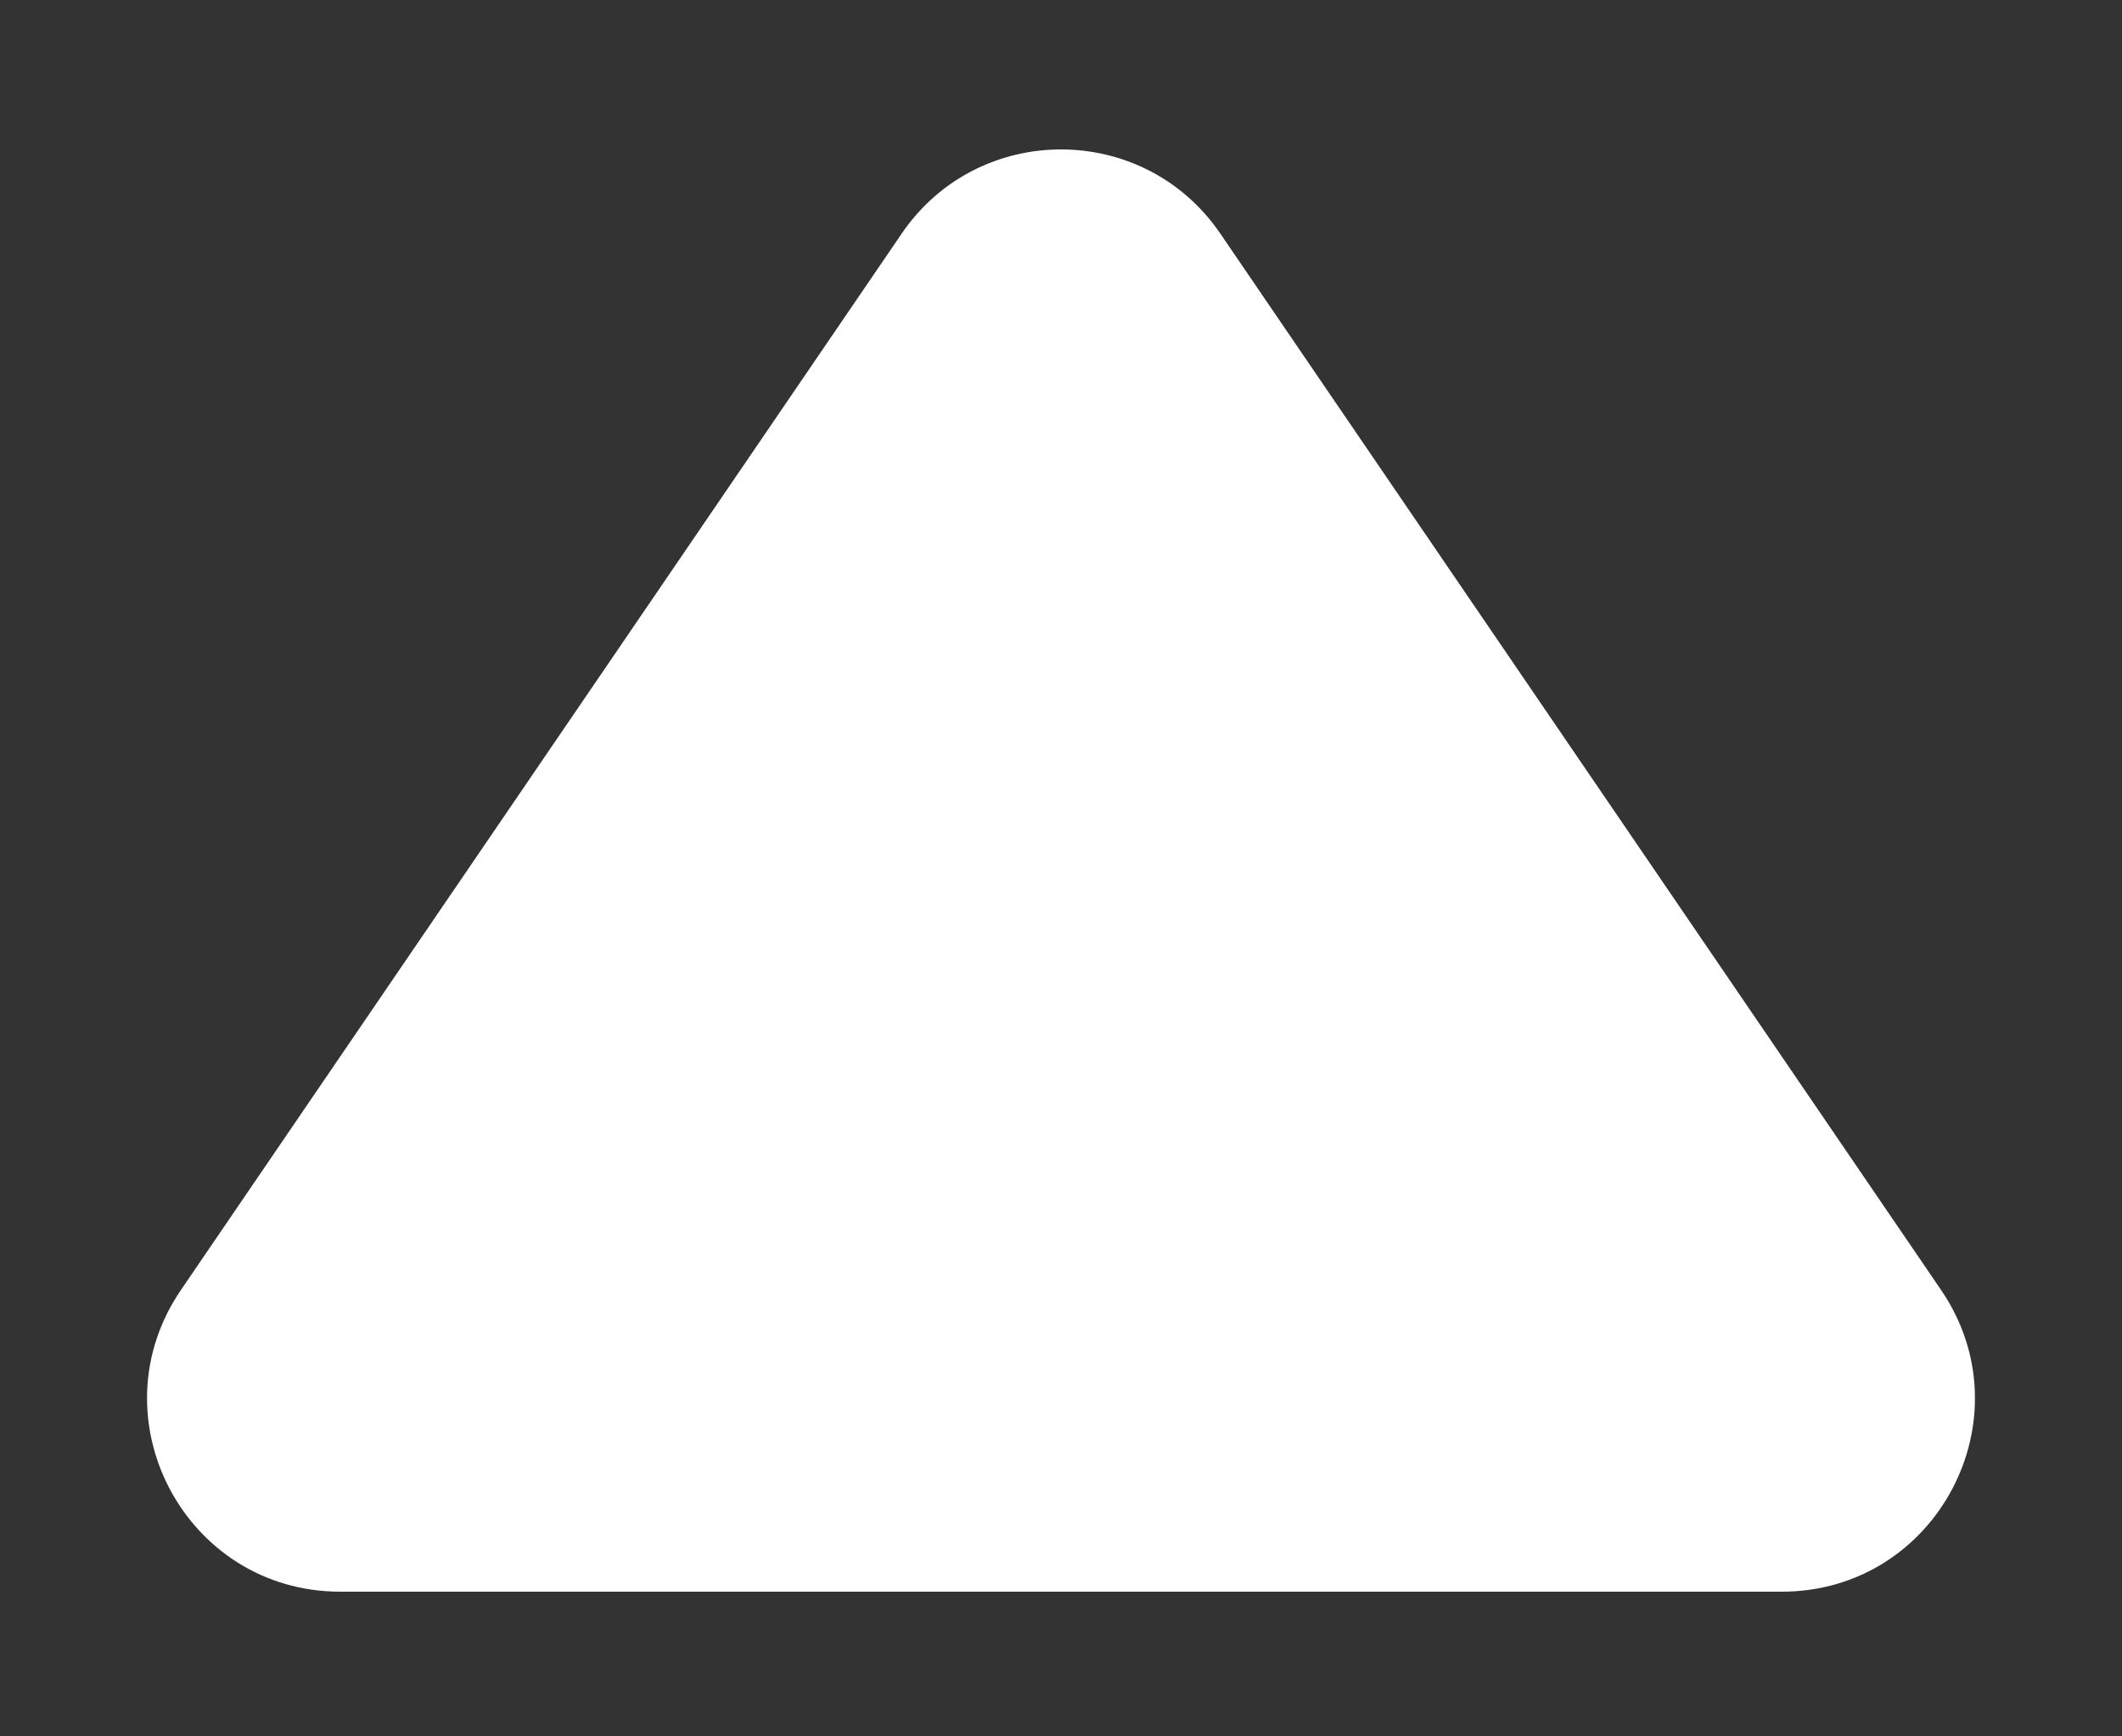 <svg width="11" height="9" viewBox="0 0 11 9" fill="none" xmlns="http://www.w3.org/2000/svg">
<rect x="0" y="0" width="11" height="9" fill="#333333" stroke="none"/>
<path d="M4.674 1.211C5.071 0.629 5.929 0.629 6.326 1.211L10.062 6.686C10.515 7.35 10.04 8.25 9.236 8.25H1.764C0.96 8.25 0.485 7.35 0.938 6.686L4.674 1.211Z" fill="white"/>
</svg>
